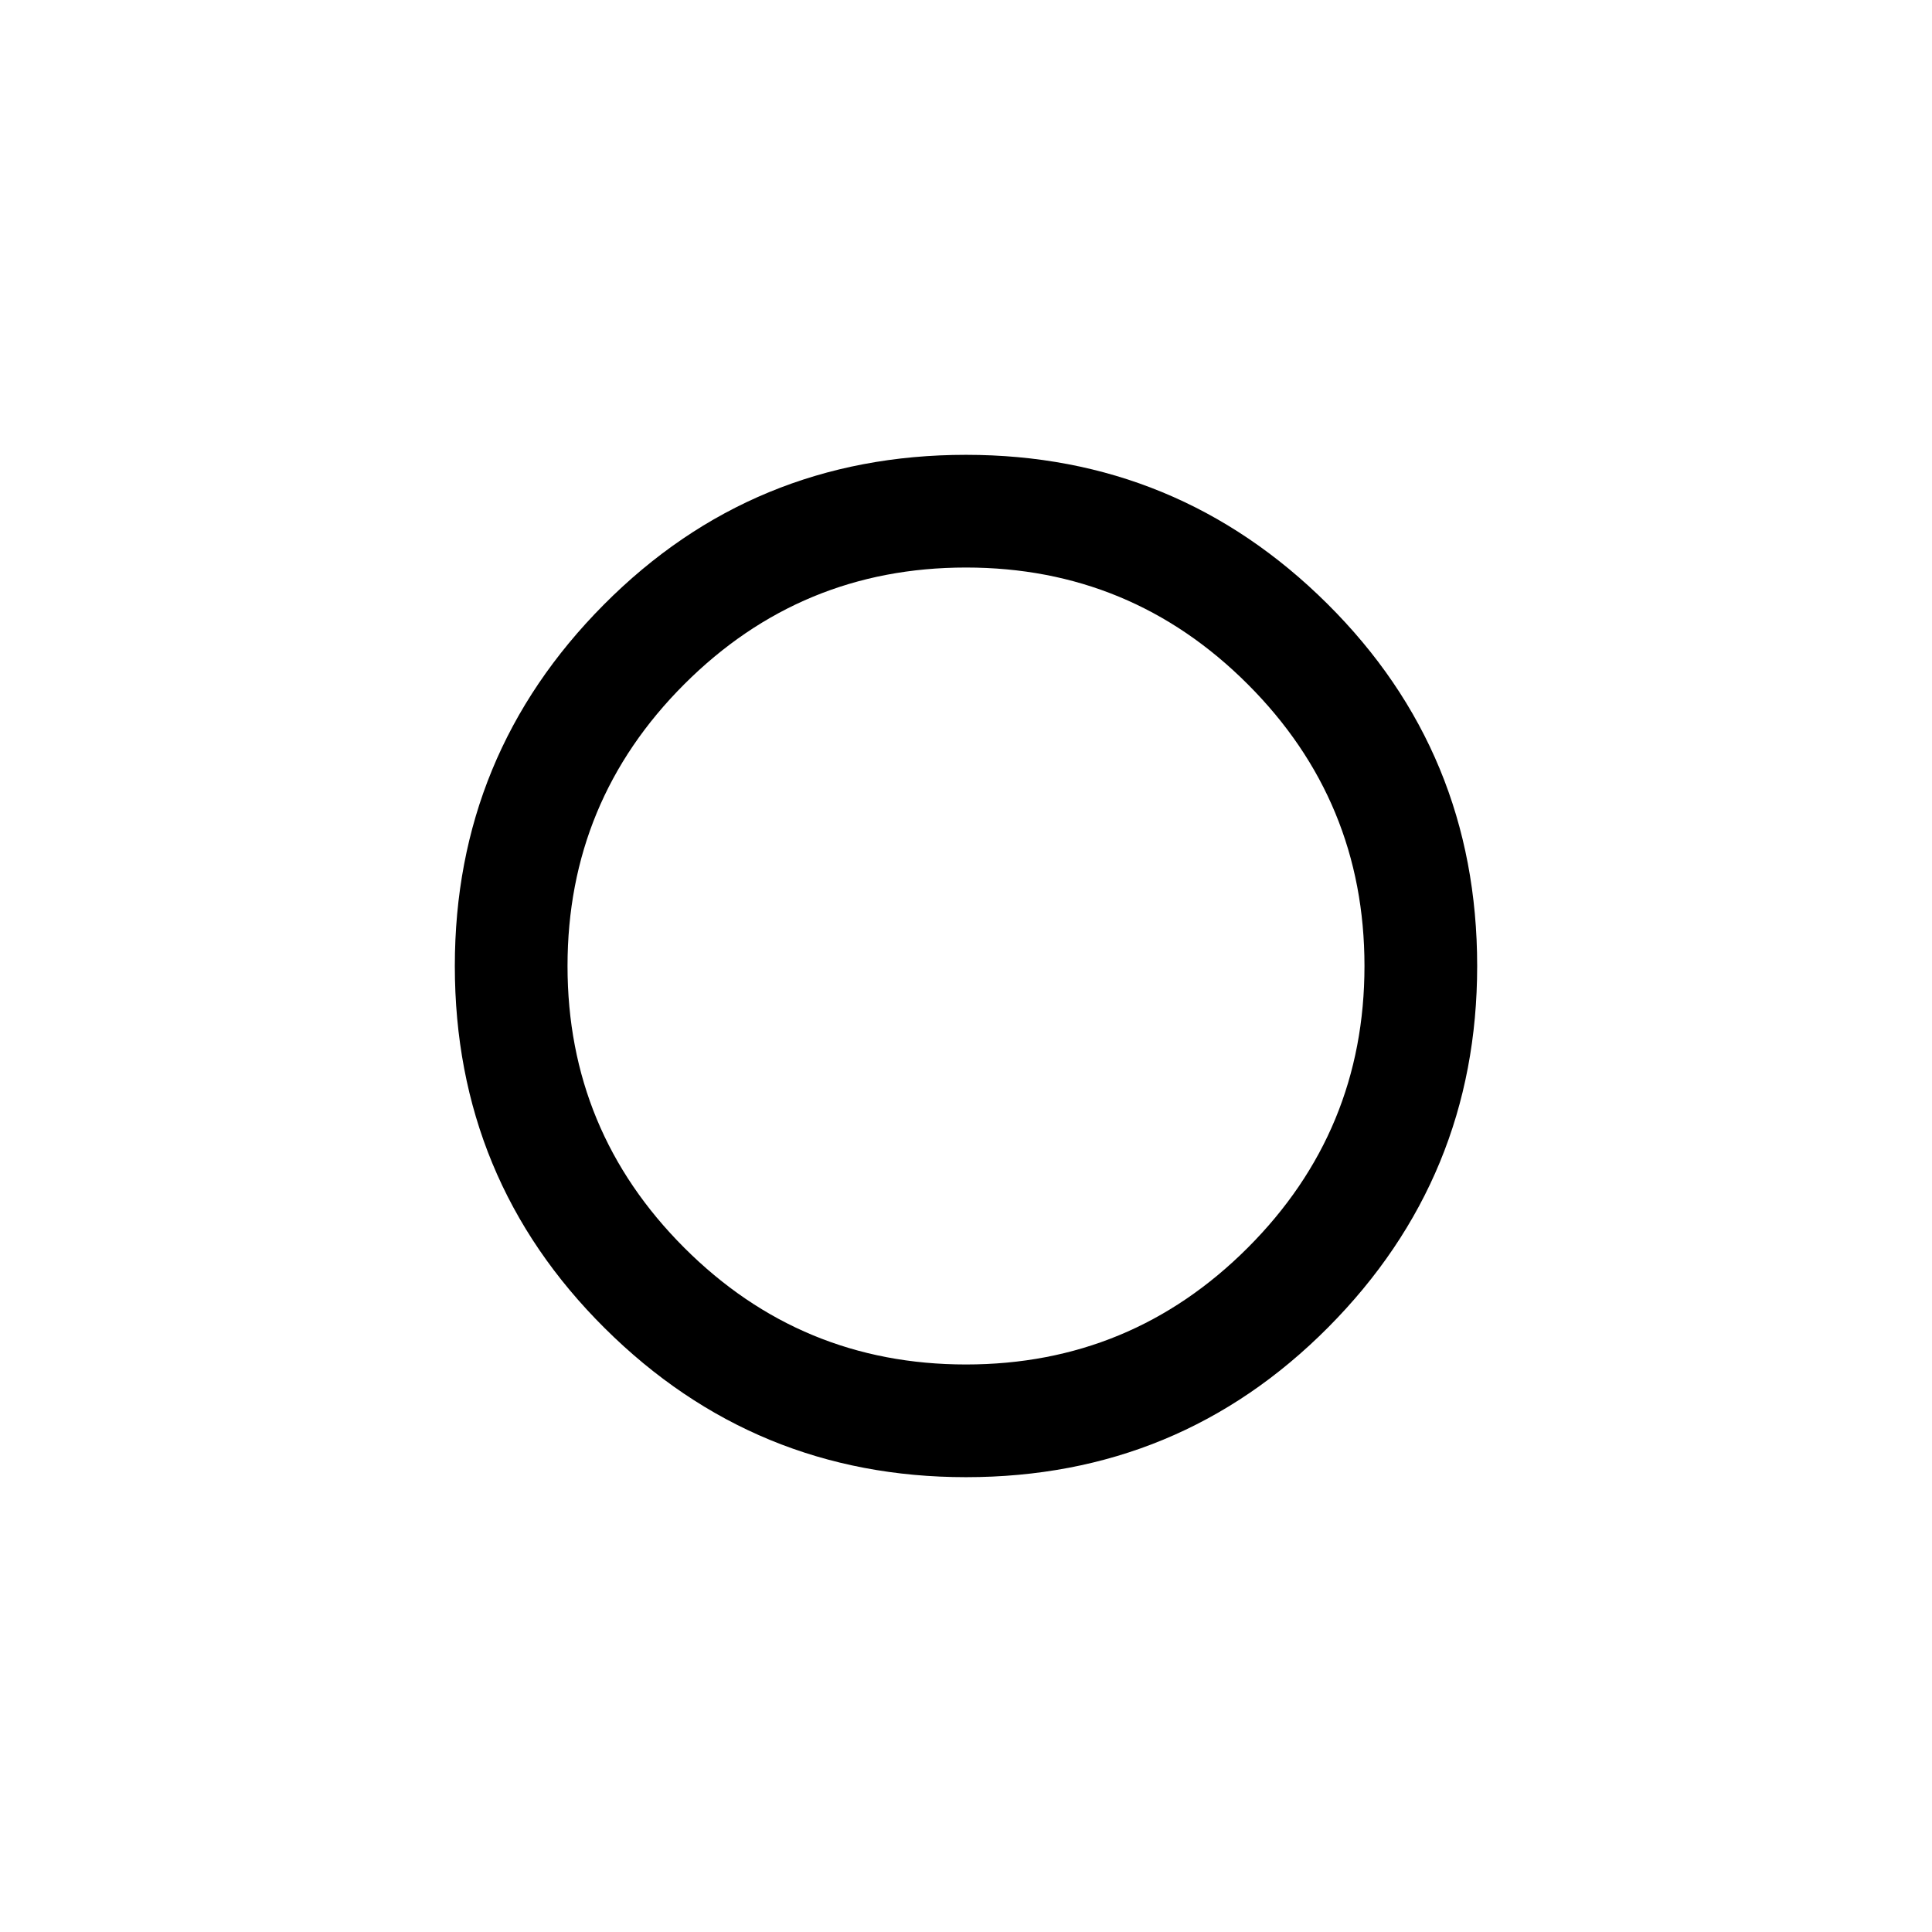 <svg xmlns="http://www.w3.org/2000/svg" height="24" width="24"><path d="M12 12Q12 12 12 12Q12 12 12 12Q12 12 12 12Q12 12 12 12Q12 12 12 12Q12 12 12 12Q12 12 12 12Q12 12 12 12ZM12 18.35Q9.375 18.35 7.513 16.5Q5.65 14.65 5.65 12Q5.65 9.375 7.5 7.512Q9.35 5.65 12 5.65Q14.625 5.65 16.488 7.5Q18.35 9.35 18.35 12Q18.35 14.625 16.5 16.488Q14.65 18.35 12 18.35ZM12 16.95Q14.05 16.95 15.5 15.5Q16.95 14.05 16.95 12Q16.95 9.95 15.5 8.5Q14.05 7.05 12 7.05Q9.95 7.05 8.5 8.5Q7.05 9.95 7.05 12Q7.05 14.05 8.5 15.5Q9.95 16.95 12 16.95Z"/></svg>